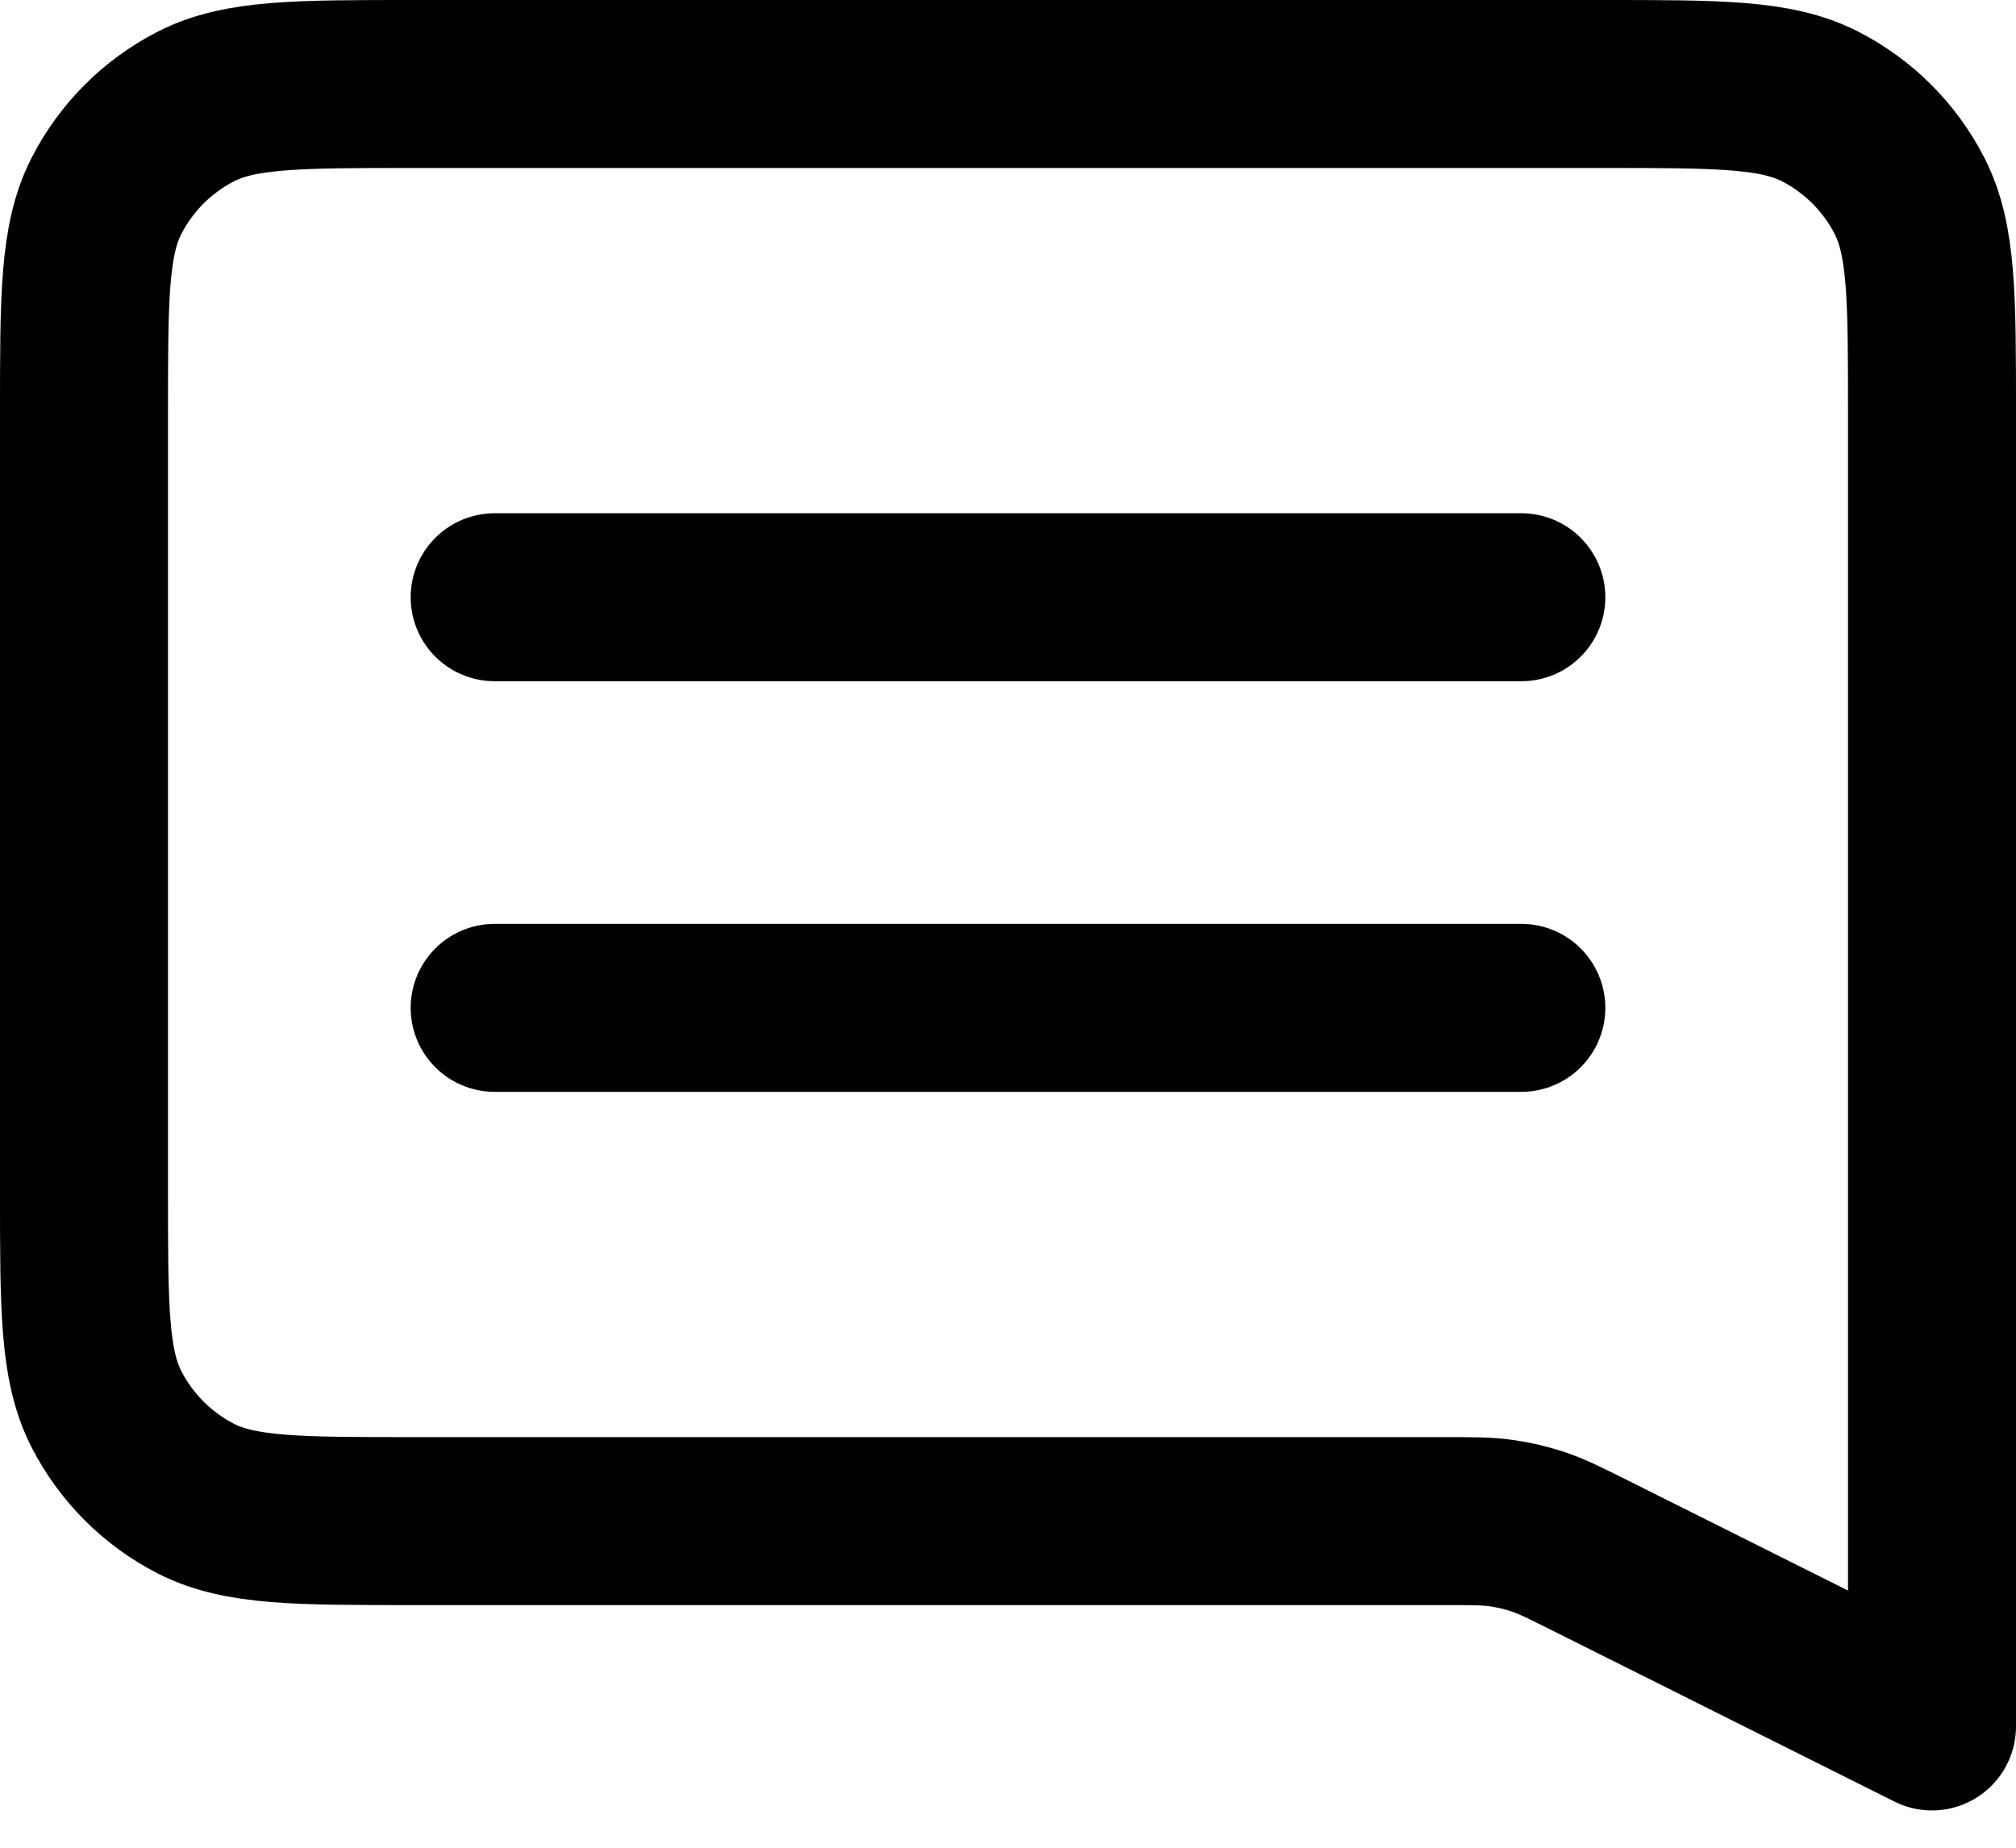 <svg width="24" height="22" viewBox="0 0 24 22" fill="none" xmlns="http://www.w3.org/2000/svg">
<path d="M5.889 7.111H18.111M5.889 12H18.111M23 20.556L18.937 18.524C18.629 18.37 18.475 18.293 18.314 18.239C18.17 18.191 18.023 18.156 17.873 18.135C17.704 18.111 17.532 18.111 17.188 18.111H4.911C3.542 18.111 2.858 18.111 2.335 17.845C1.875 17.61 1.501 17.236 1.266 16.776C1 16.254 1 15.569 1 14.2V4.911C1 3.542 1 2.858 1.266 2.335C1.501 1.875 1.875 1.501 2.335 1.266C2.858 1 3.542 1 4.911 1H19.089C20.458 1 21.142 1 21.665 1.266C22.125 1.501 22.499 1.875 22.734 2.335C23 2.858 23 3.542 23 4.911V20.556Z" stroke="black" stroke-width="2" stroke-linecap="round" stroke-linejoin="round"/>
</svg>
